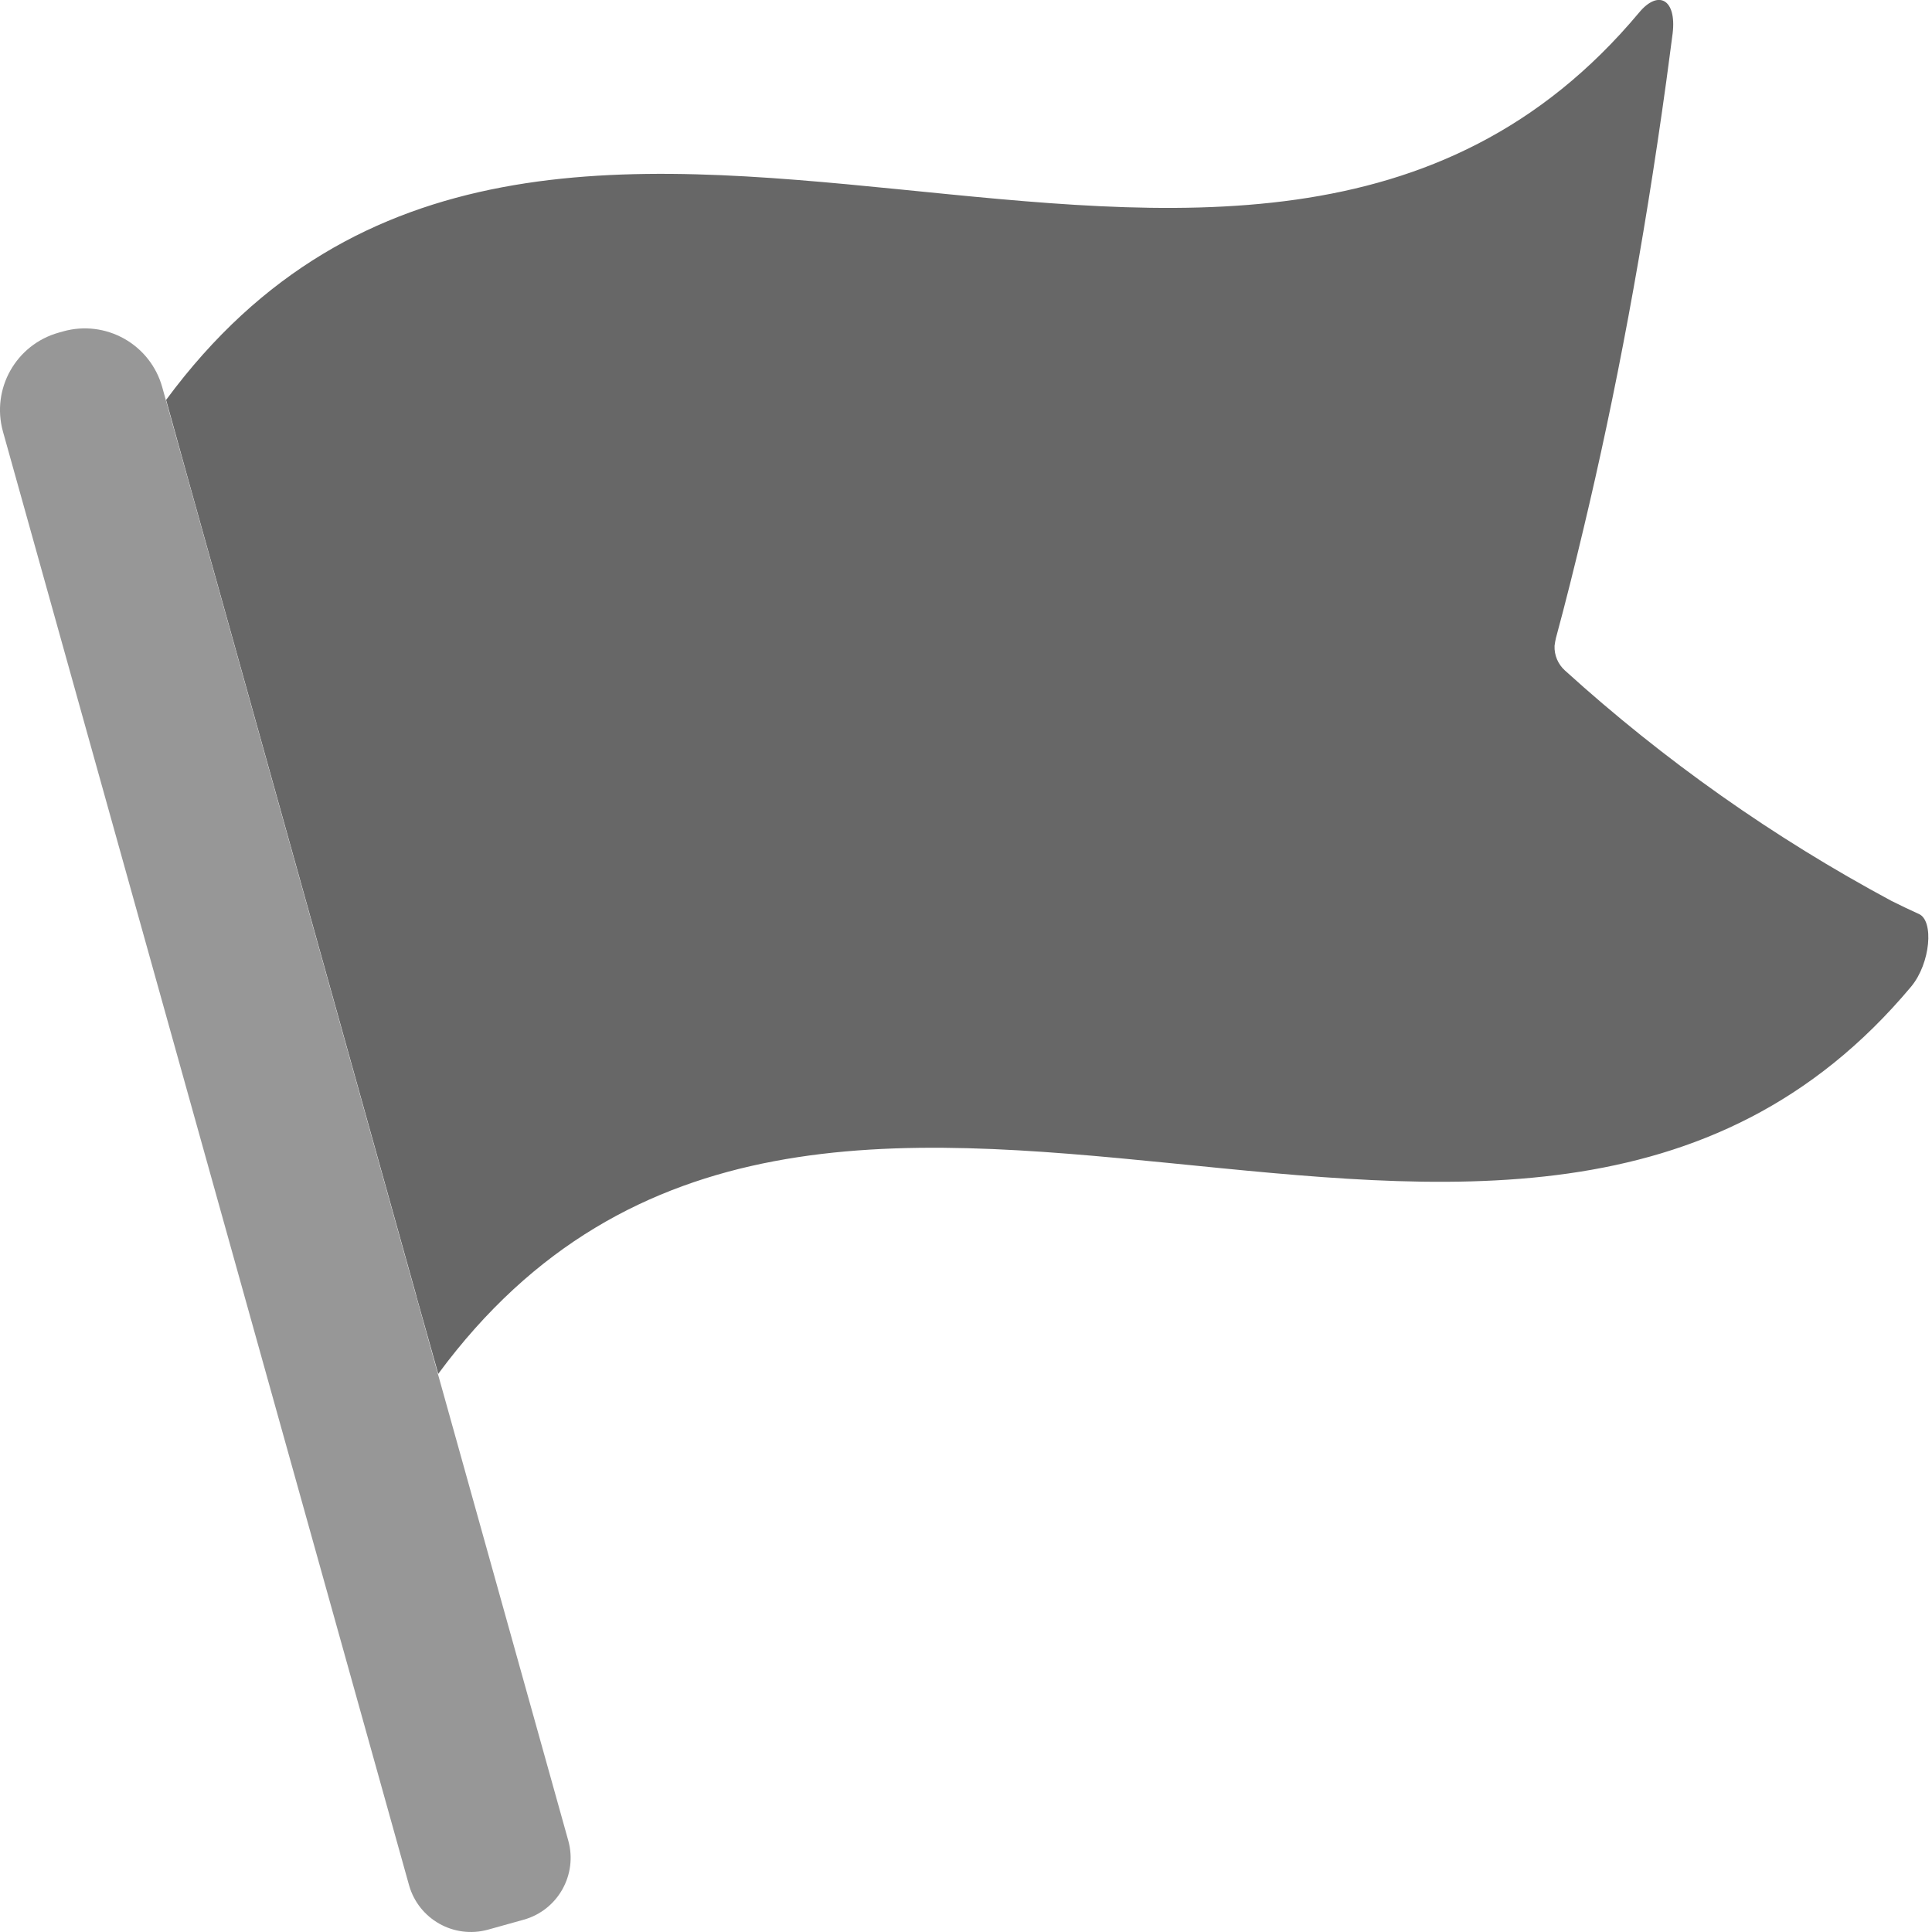 <?xml version="1.0" encoding="utf-8"?>
<!-- Generator: Adobe Illustrator 22.0.0, SVG Export Plug-In . SVG Version: 6.00 Build 0)  -->
<svg version="1.1" id="Capa_1" xmlns="http://www.w3.org/2000/svg" xmlns:xlink="http://www.w3.org/1999/xlink" x="0px" y="0px"
	 viewBox="0 0 30 30" style="enable-background:new 0 0 30 30;" xml:space="preserve">
<g>
	<path id="Shape" style="fill:#676767;" d="M29.677,15.319c-6.138,7.336-16.935-2.03-22.872,6.014l-0.341-1.209v-0.005
		c-1.183-4.231-2.366-8.464-3.549-12.699C2.801,7.016,2.693,6.613,2.579,6.21c5.936-8.044,16.739,1.323,22.872-6.014
		c0.3-0.362,0.584-0.207,0.522,0.32c-0.031,0.248-0.067,0.496-0.098,0.739c-0.356,2.583-0.79,4.877-1.286,6.954
		c-0.139,0.584-0.279,1.147-0.429,1.7c-0.009,0.039-0.016,0.079-0.021,0.119c-0.006,0.145,0.053,0.285,0.16,0.382
		c1.539,1.396,3.243,2.598,5.073,3.58c0.145,0.072,0.284,0.139,0.424,0.202C30.033,14.296,29.977,14.957,29.677,15.319
		L29.677,15.319z"/>
	<path id="Shape_2_" style="fill:#979797;" d="M0.912,5.165l0.071-0.02C1.302,5.056,1.642,5.098,1.93,5.26s0.5,0.432,0.589,0.751
		L8.824,28.58c0.148,0.531-0.162,1.081-0.692,1.229L7.58,29.963c-0.531,0.148-1.081-0.162-1.229-0.692L0.046,6.702
		C-0.139,6.038,0.248,5.351,0.912,5.165L0.912,5.165z"/>
</g>
</svg>
